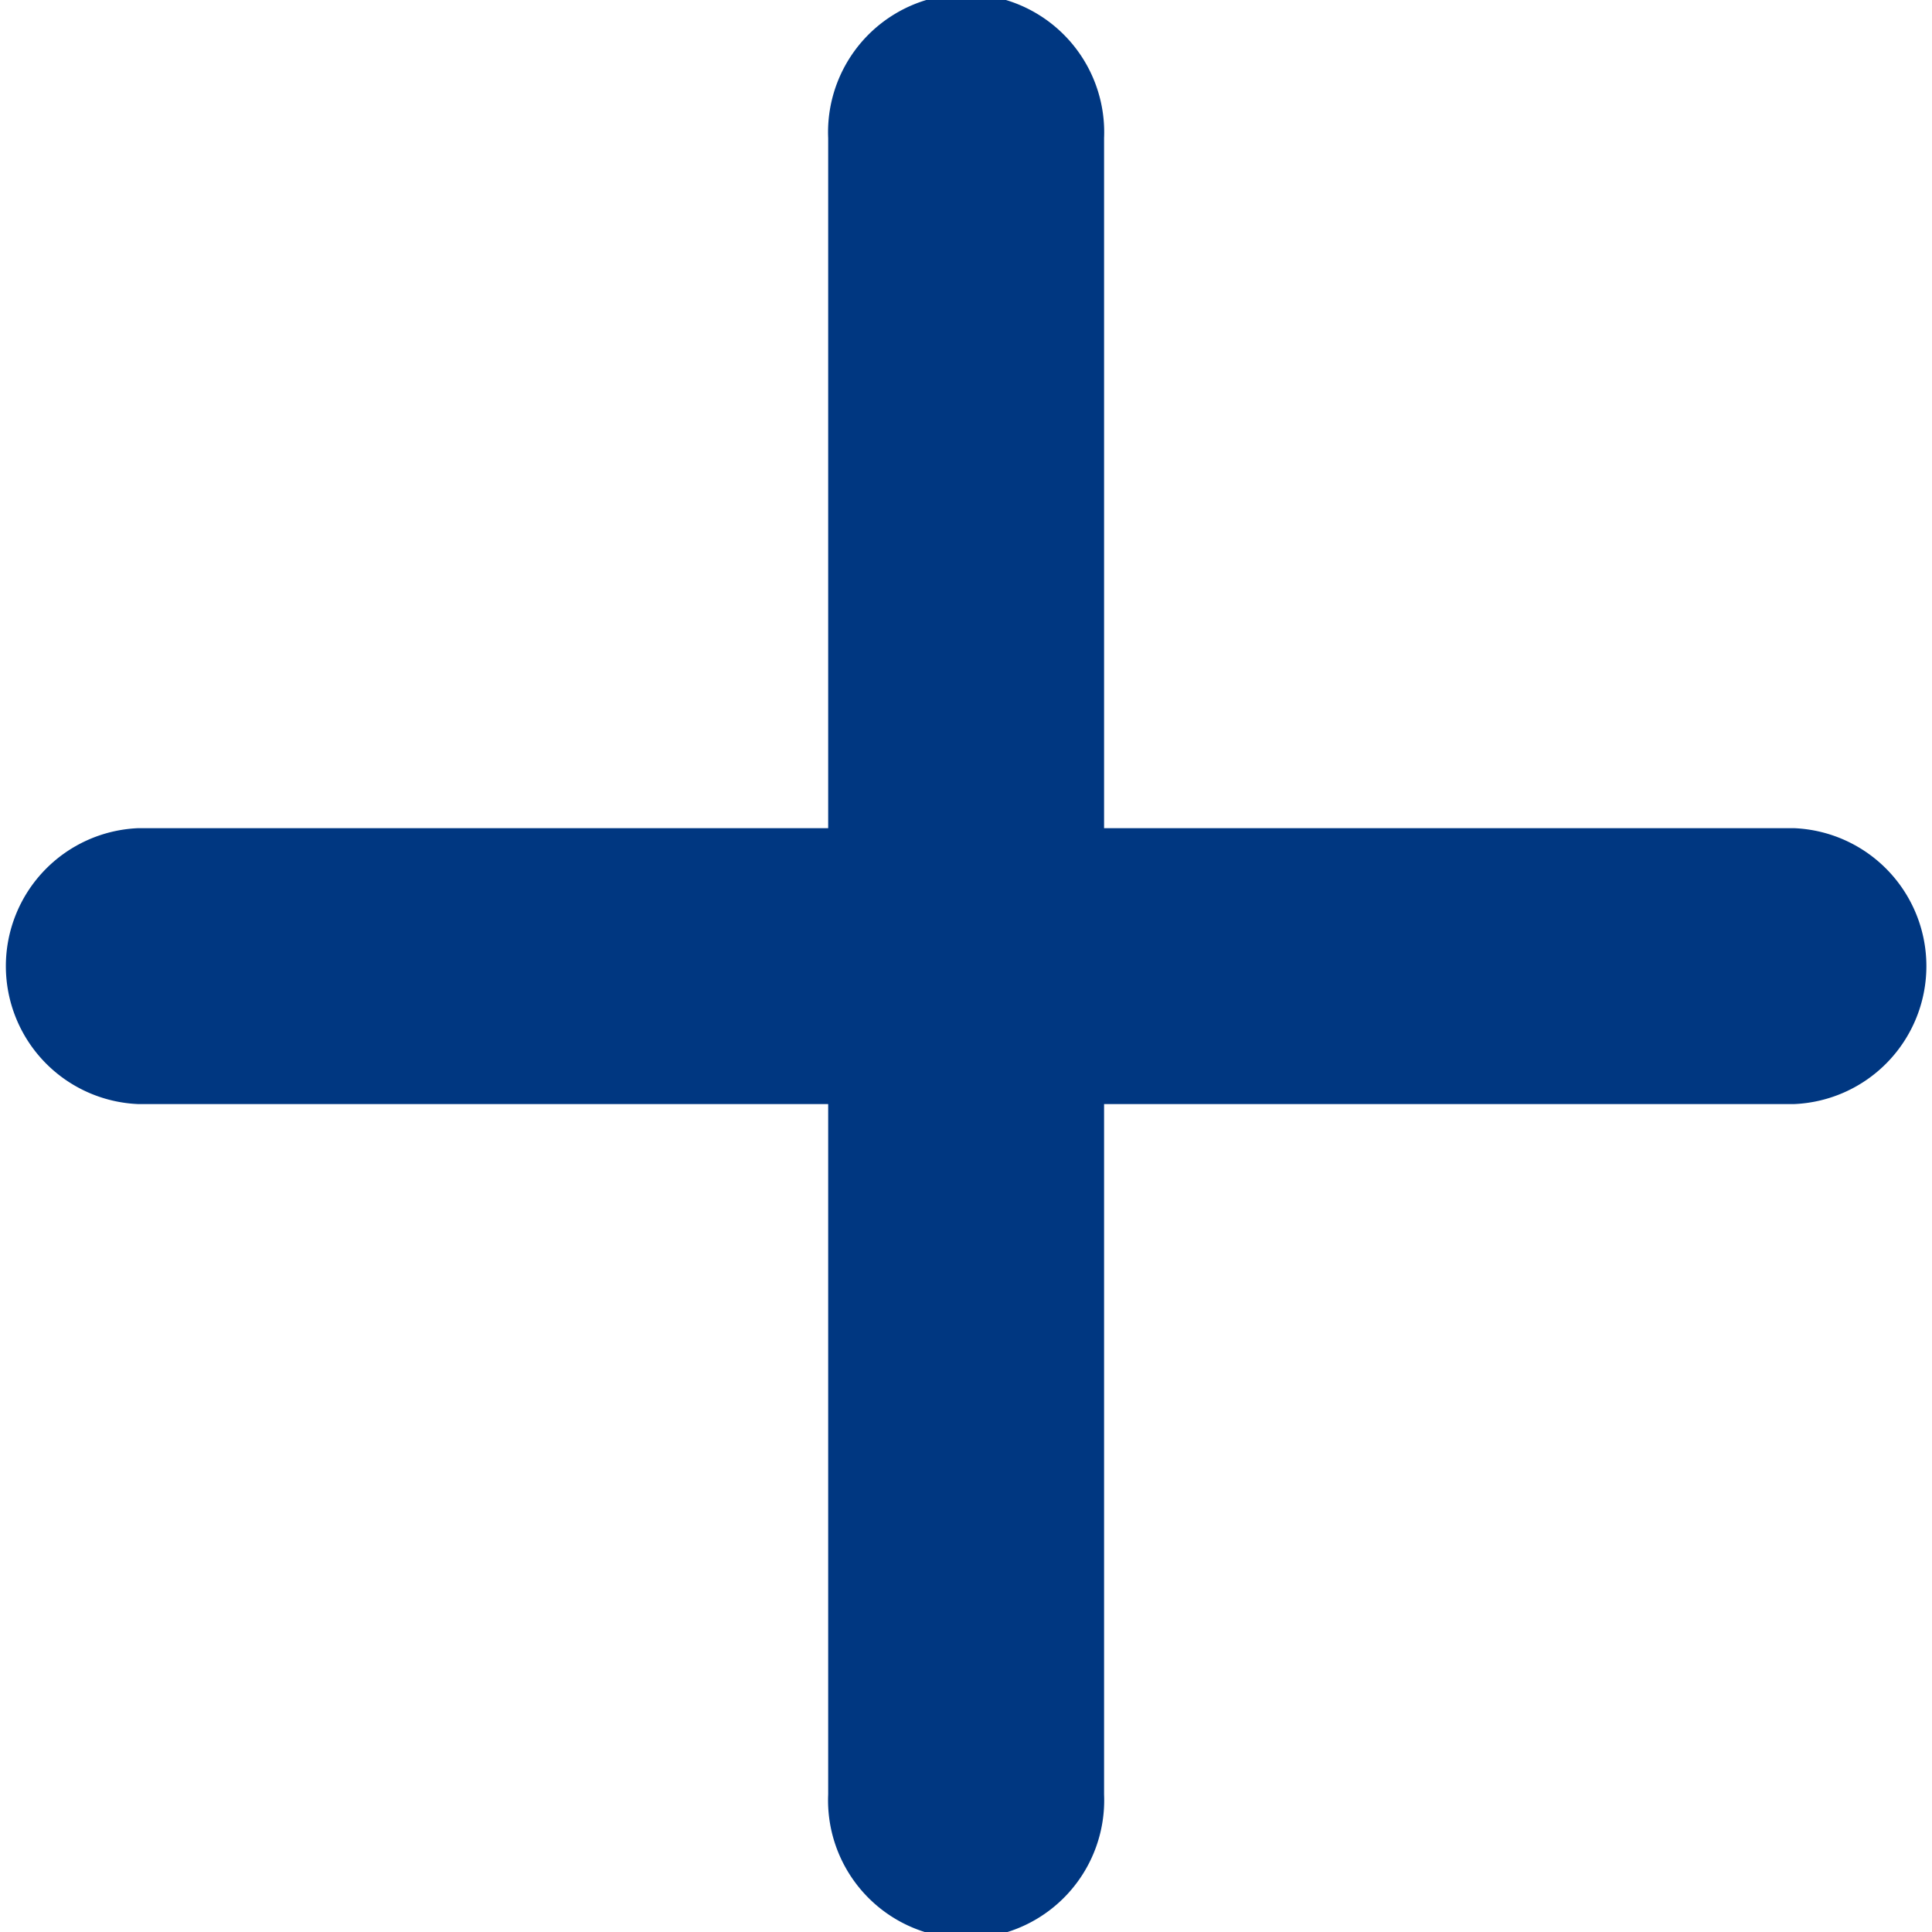 <svg xmlns="http://www.w3.org/2000/svg" width="7.752" height="7.752" viewBox="0 0 7.752 7.752">
  <g id="Group_14708" data-name="Group 14708" transform="translate(-4.124 -4.124)">
    <path id="Path_23198" data-name="Path 23198" d="M9.457,25.314H2.812a.554.554,0,0,1,0-1.107H9.457a.554.554,0,0,1,0,1.107Z" transform="translate(1.866 -16.76)" fill="#003781"/>
    <path id="Path_23198-2" data-name="Path 23198" d="M7.2,1.107H.554A.554.554,0,1,1,.554,0H7.2a.554.554,0,1,1,0,1.107Z" transform="translate(8.554 4.124) rotate(90)" fill="#003781"/>
  </g>
</svg>
